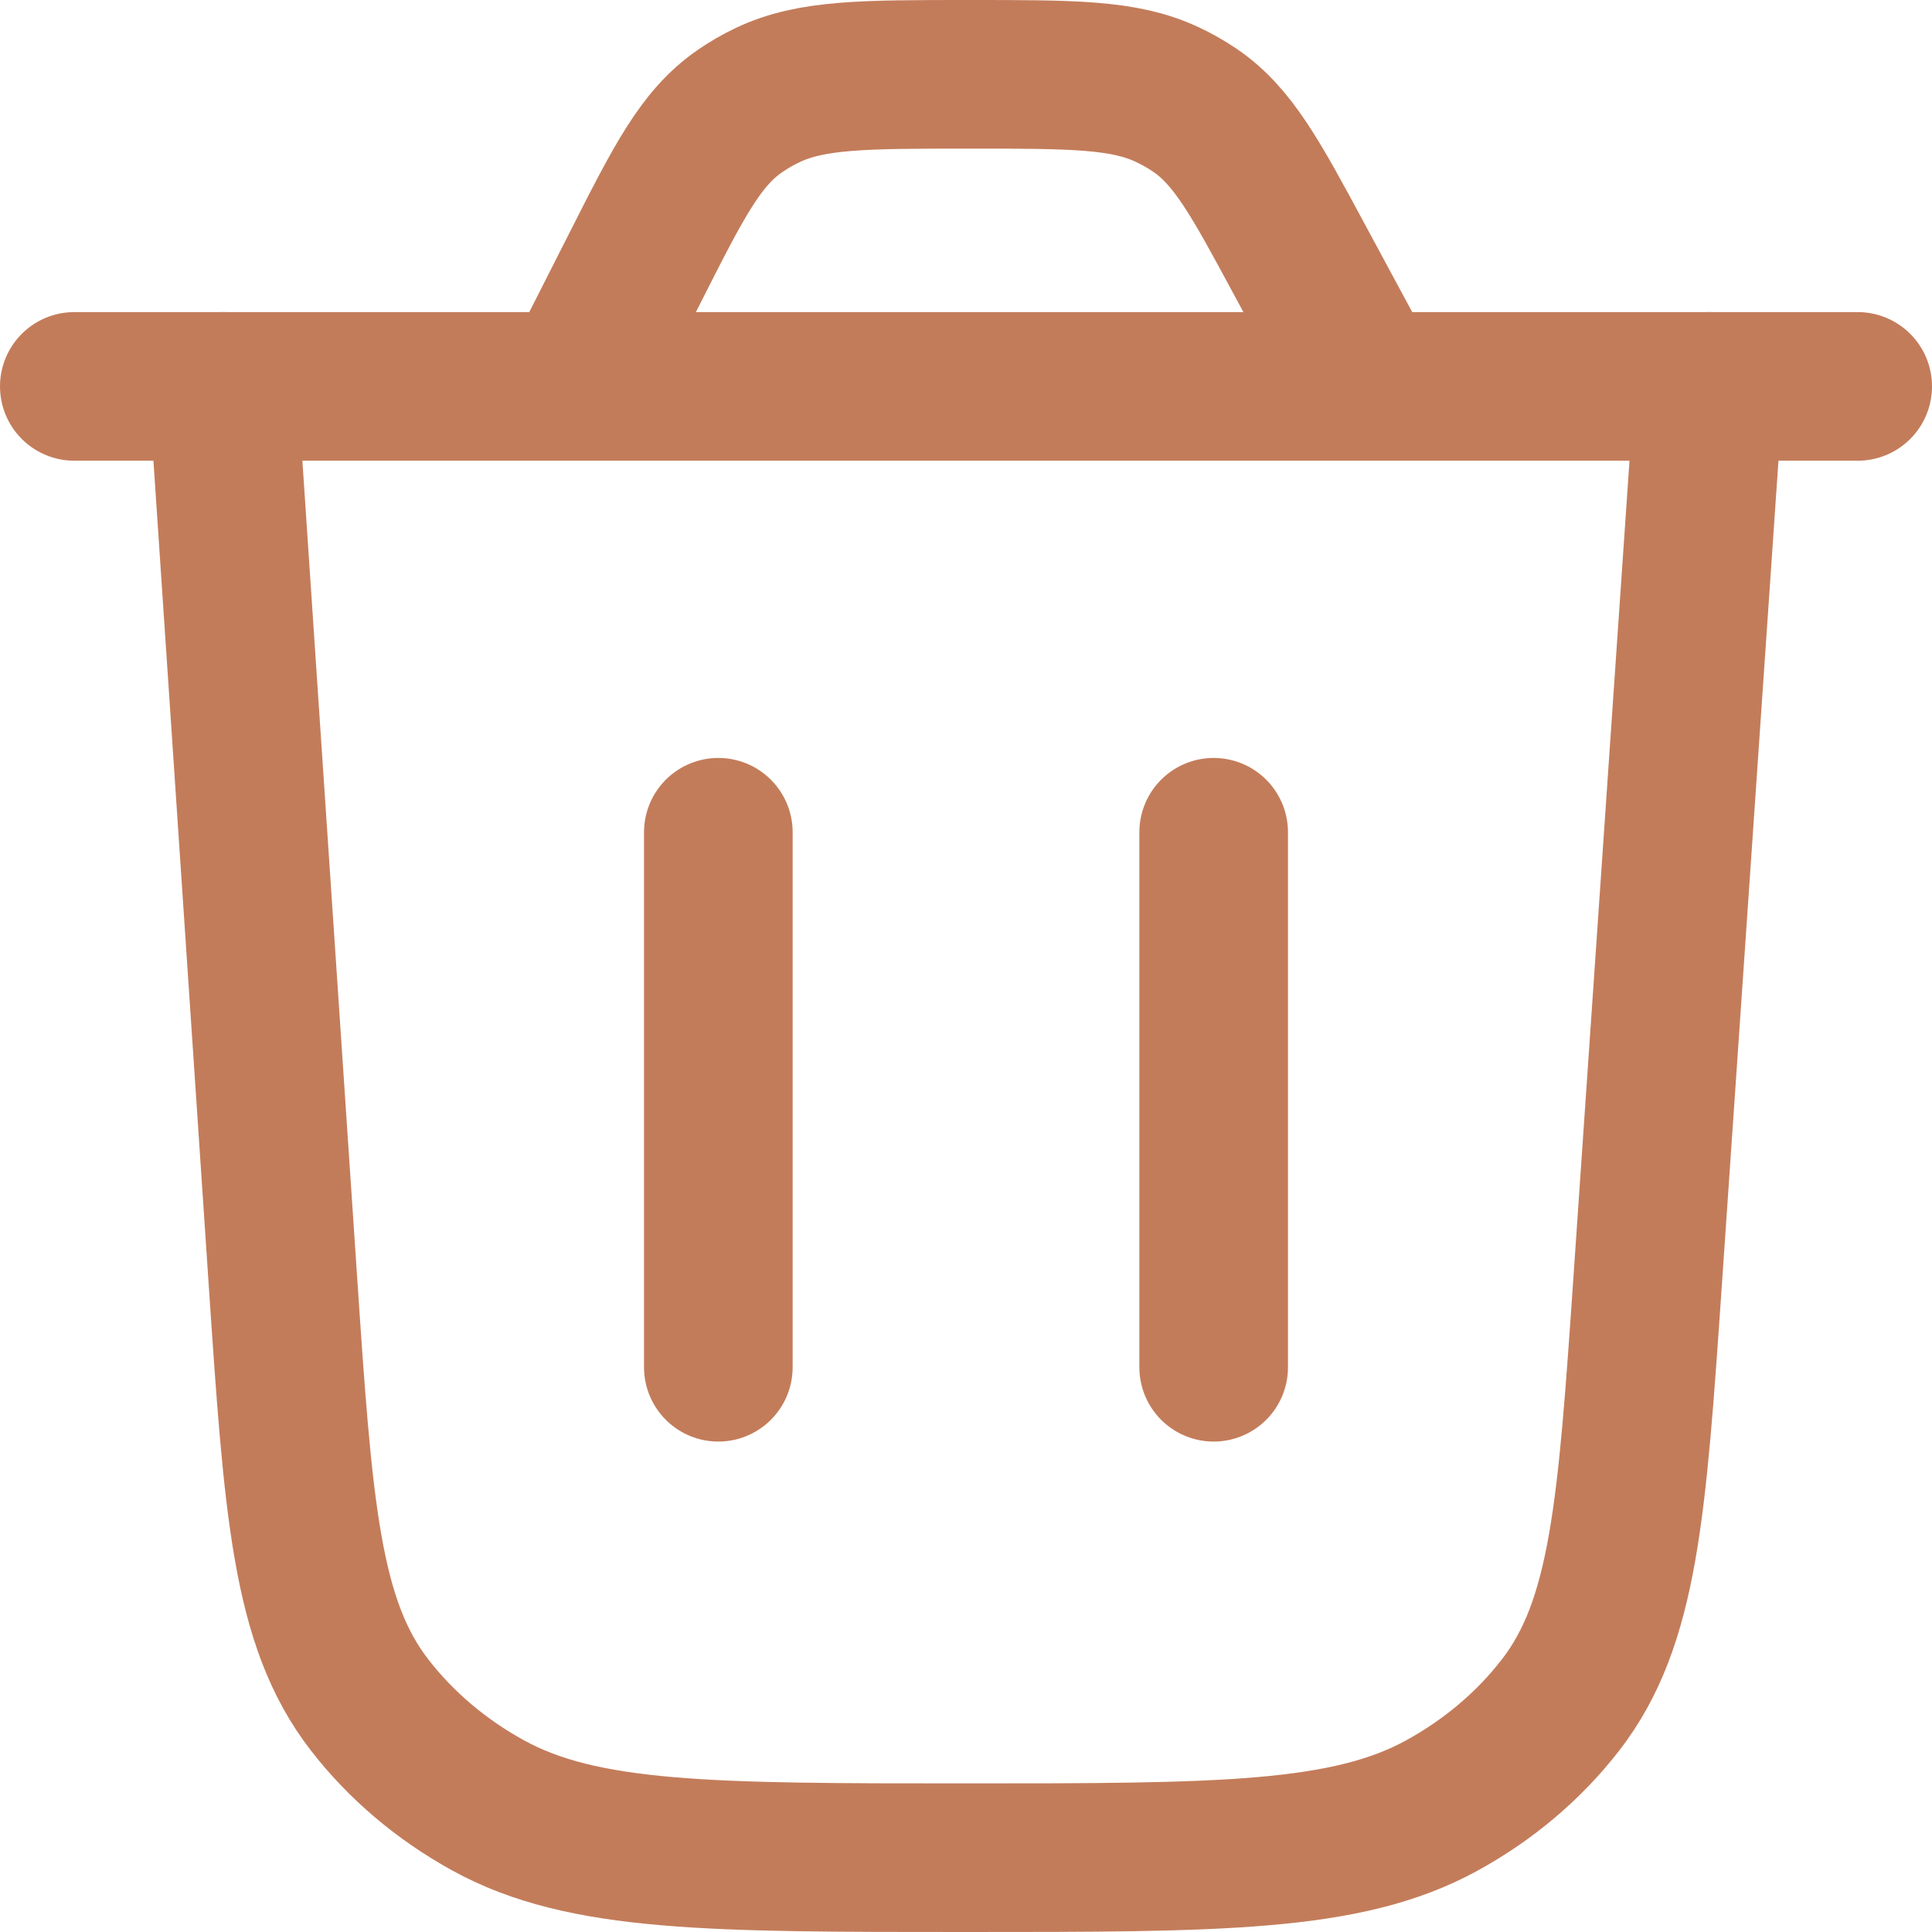 <svg width="26" height="26" viewBox="0 0 26 26" fill="none" xmlns="http://www.w3.org/2000/svg">
<path d="M23 5.2L22.174 17.23C21.963 20.304 21.857 21.84 21.001 22.945C20.578 23.492 20.033 23.953 19.401 24.299C18.123 25 16.412 25 12.99 25C9.564 25 7.851 25 6.572 24.298C5.94 23.951 5.395 23.489 4.972 22.942C4.116 21.835 4.013 20.296 3.806 17.218L3 5.2" stroke="#C37C5A" stroke-width="2" stroke-linecap="round"/>
<path d="M1 5.2H25M18.408 5.2L17.497 3.51C16.893 2.388 16.59 1.826 16.069 1.476C15.953 1.399 15.831 1.329 15.703 1.27C15.125 1 14.432 1 13.046 1C11.625 1 10.915 1 10.328 1.281C10.197 1.343 10.073 1.415 9.956 1.496C9.429 1.86 9.134 2.442 8.545 3.606L7.737 5.2" stroke="#C37C5A" stroke-width="2" stroke-linecap="round"/>
<path d="M9.667 18.4V11.2" stroke="#C37C5A" stroke-width="2" stroke-linecap="round"/>
<path d="M16.333 18.4V11.2" stroke="#C37C5A" stroke-width="2" stroke-linecap="round"/>
</svg>
